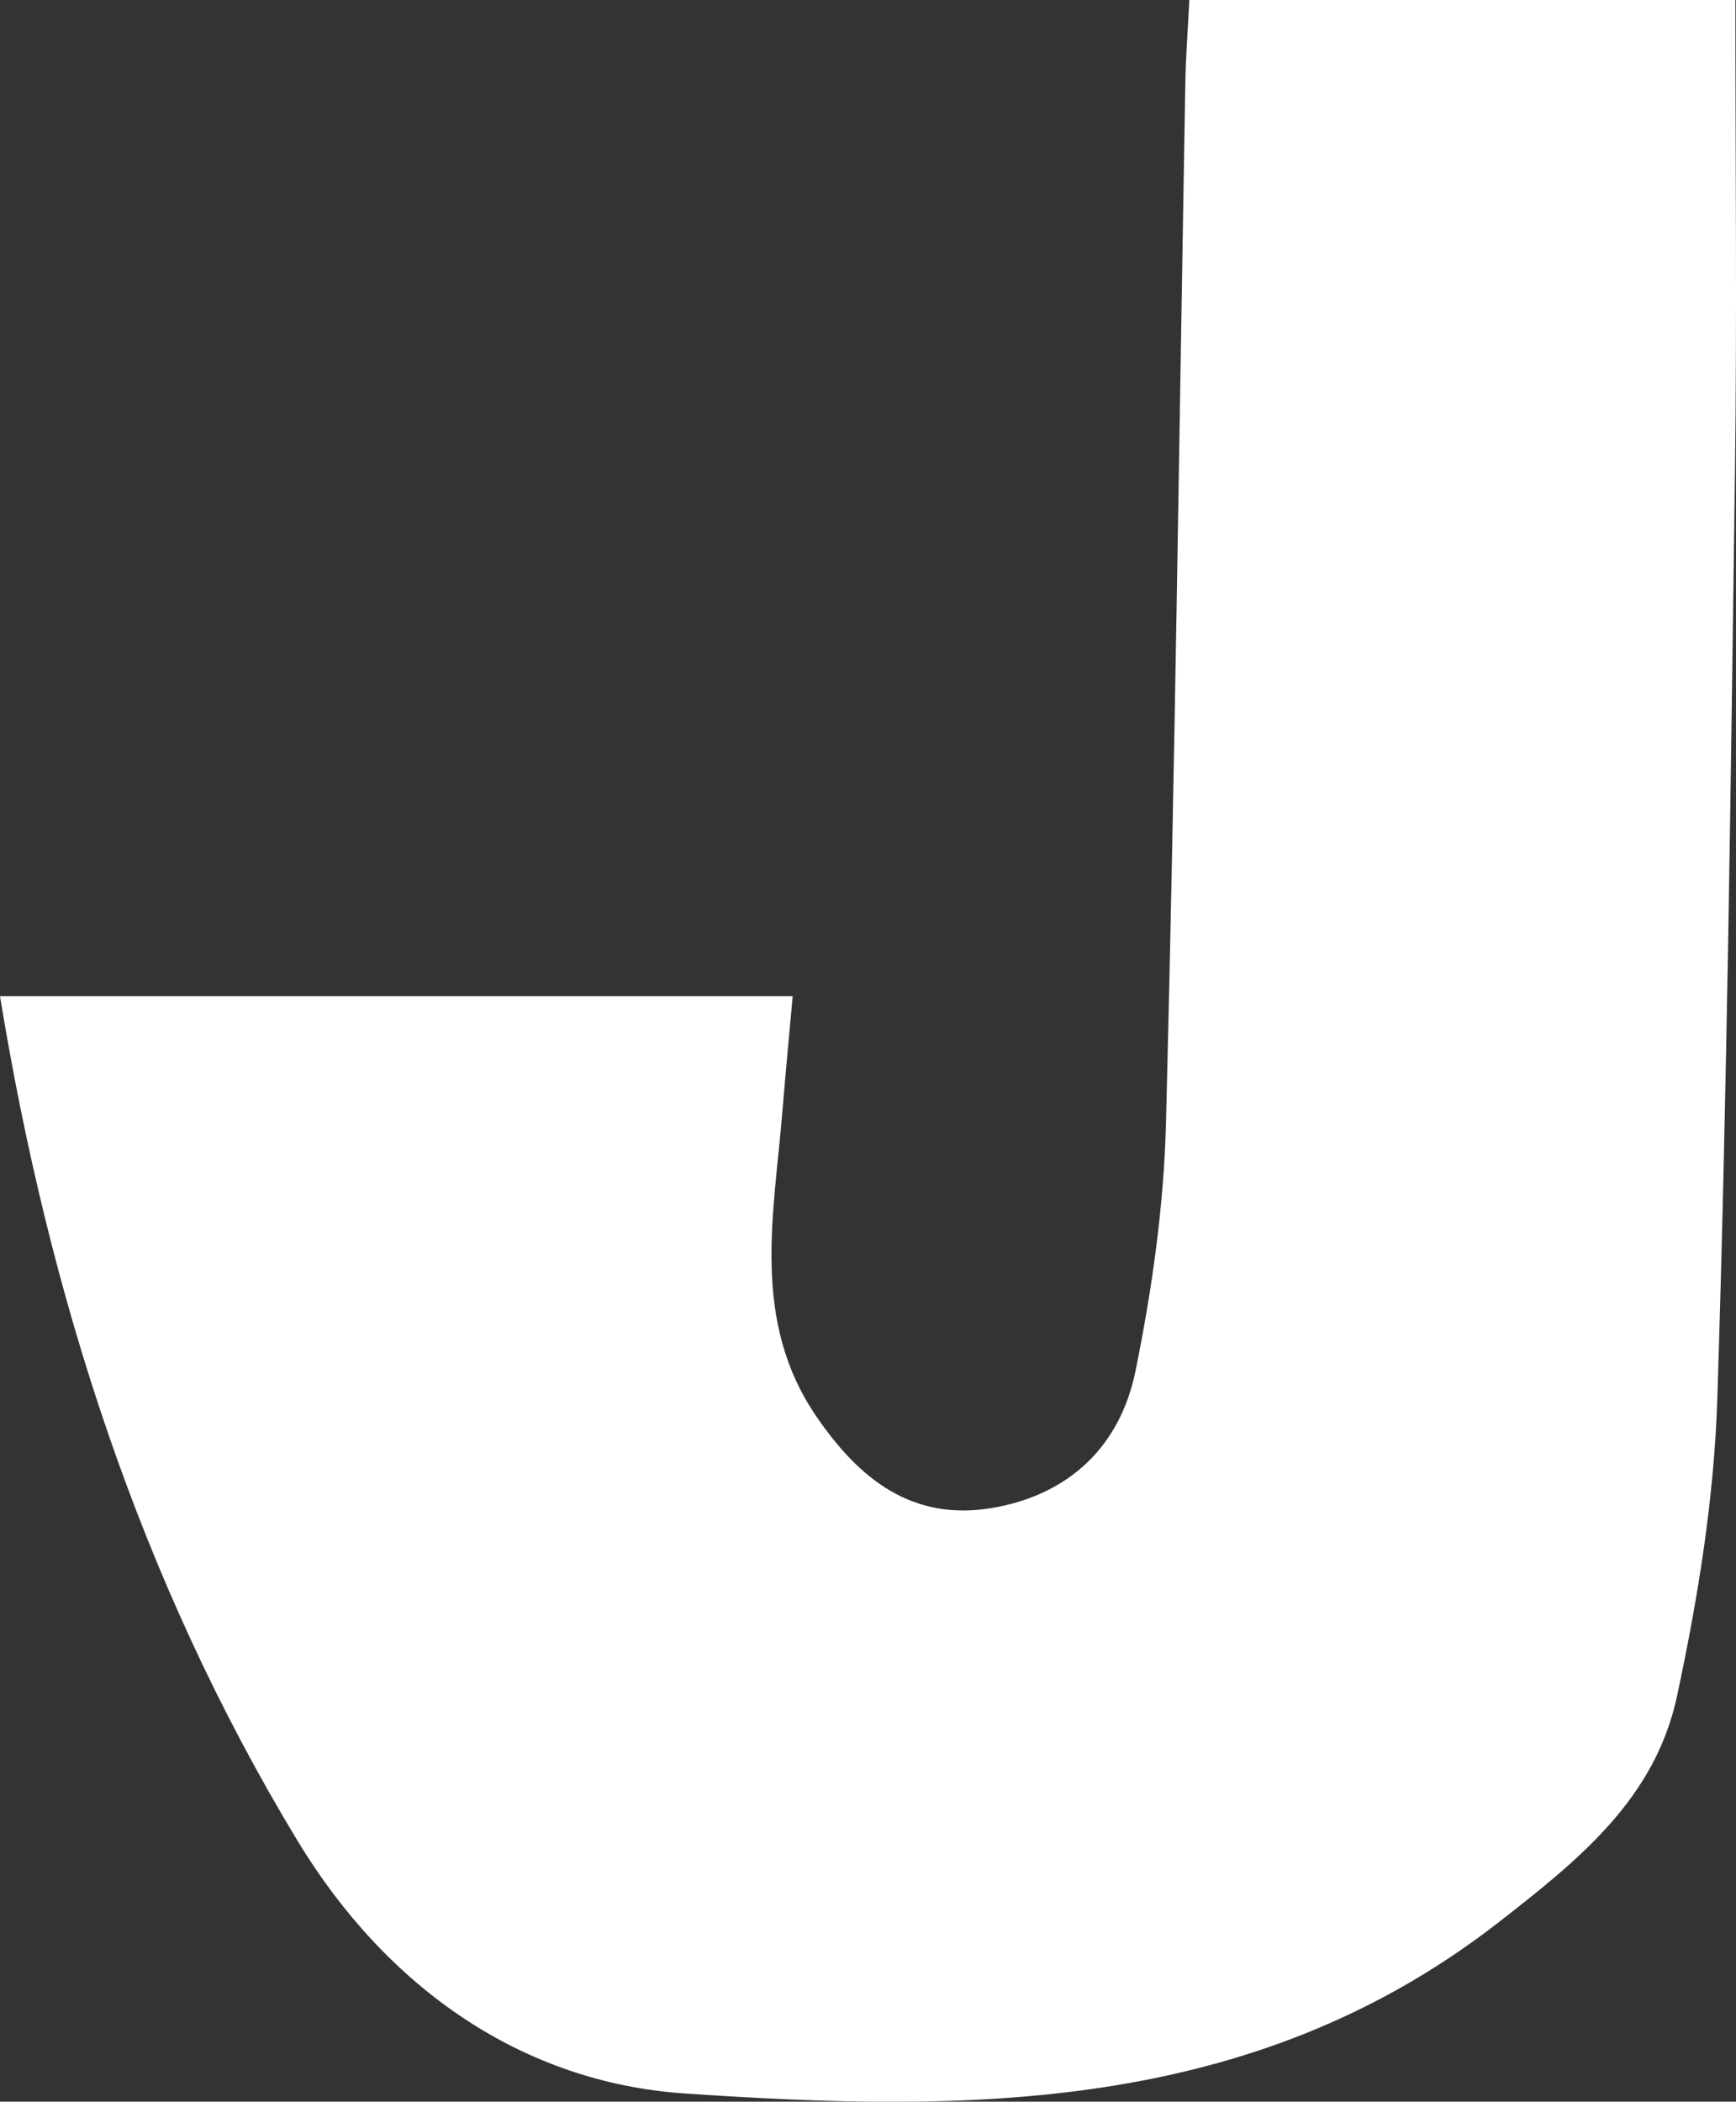 <?xml version="1.0" encoding="UTF-8"?>
<svg id="_레이어_2" data-name="레이어 2" xmlns="http://www.w3.org/2000/svg" viewBox="0 0 82.63 100">
  <rect x="0" y="0" width="82.63" height="100" fill="#333333" stroke="none"/>
  <defs>
    <style>
      .cls-1 {
        fill: #fff;
        stroke-width: 0px;
      }
    </style>
  </defs>
  <g id="_레이어_1-2" data-name="레이어 1">
    <path class="cls-1" d="M56.62,0h25.98c0,7.64.08,15.08-.02,22.52-.2,14.68-.37,29.37-.84,44.05-.15,4.72-.92,9.47-1.91,14.1-1.04,4.9-4.63,7.79-8.57,10.85-11.71,9.07-25.23,9-38.66,8.09-7.72-.52-14.17-4.99-18.43-12.01C6.64,75.16,2.33,61.64,0,47.4h37.73c-.15,1.69-.33,3.53-.48,5.38-.4,4.98-1.53,10.03,1.61,14.62,2.02,2.95,4.54,5,8.37,4.35,3.69-.63,6.1-2.97,6.82-6.53.79-3.88,1.35-7.87,1.45-11.82.42-16.49.63-32.98.92-49.47.02-1.26.12-2.51.19-3.92Z"/>
  </g>
</svg>